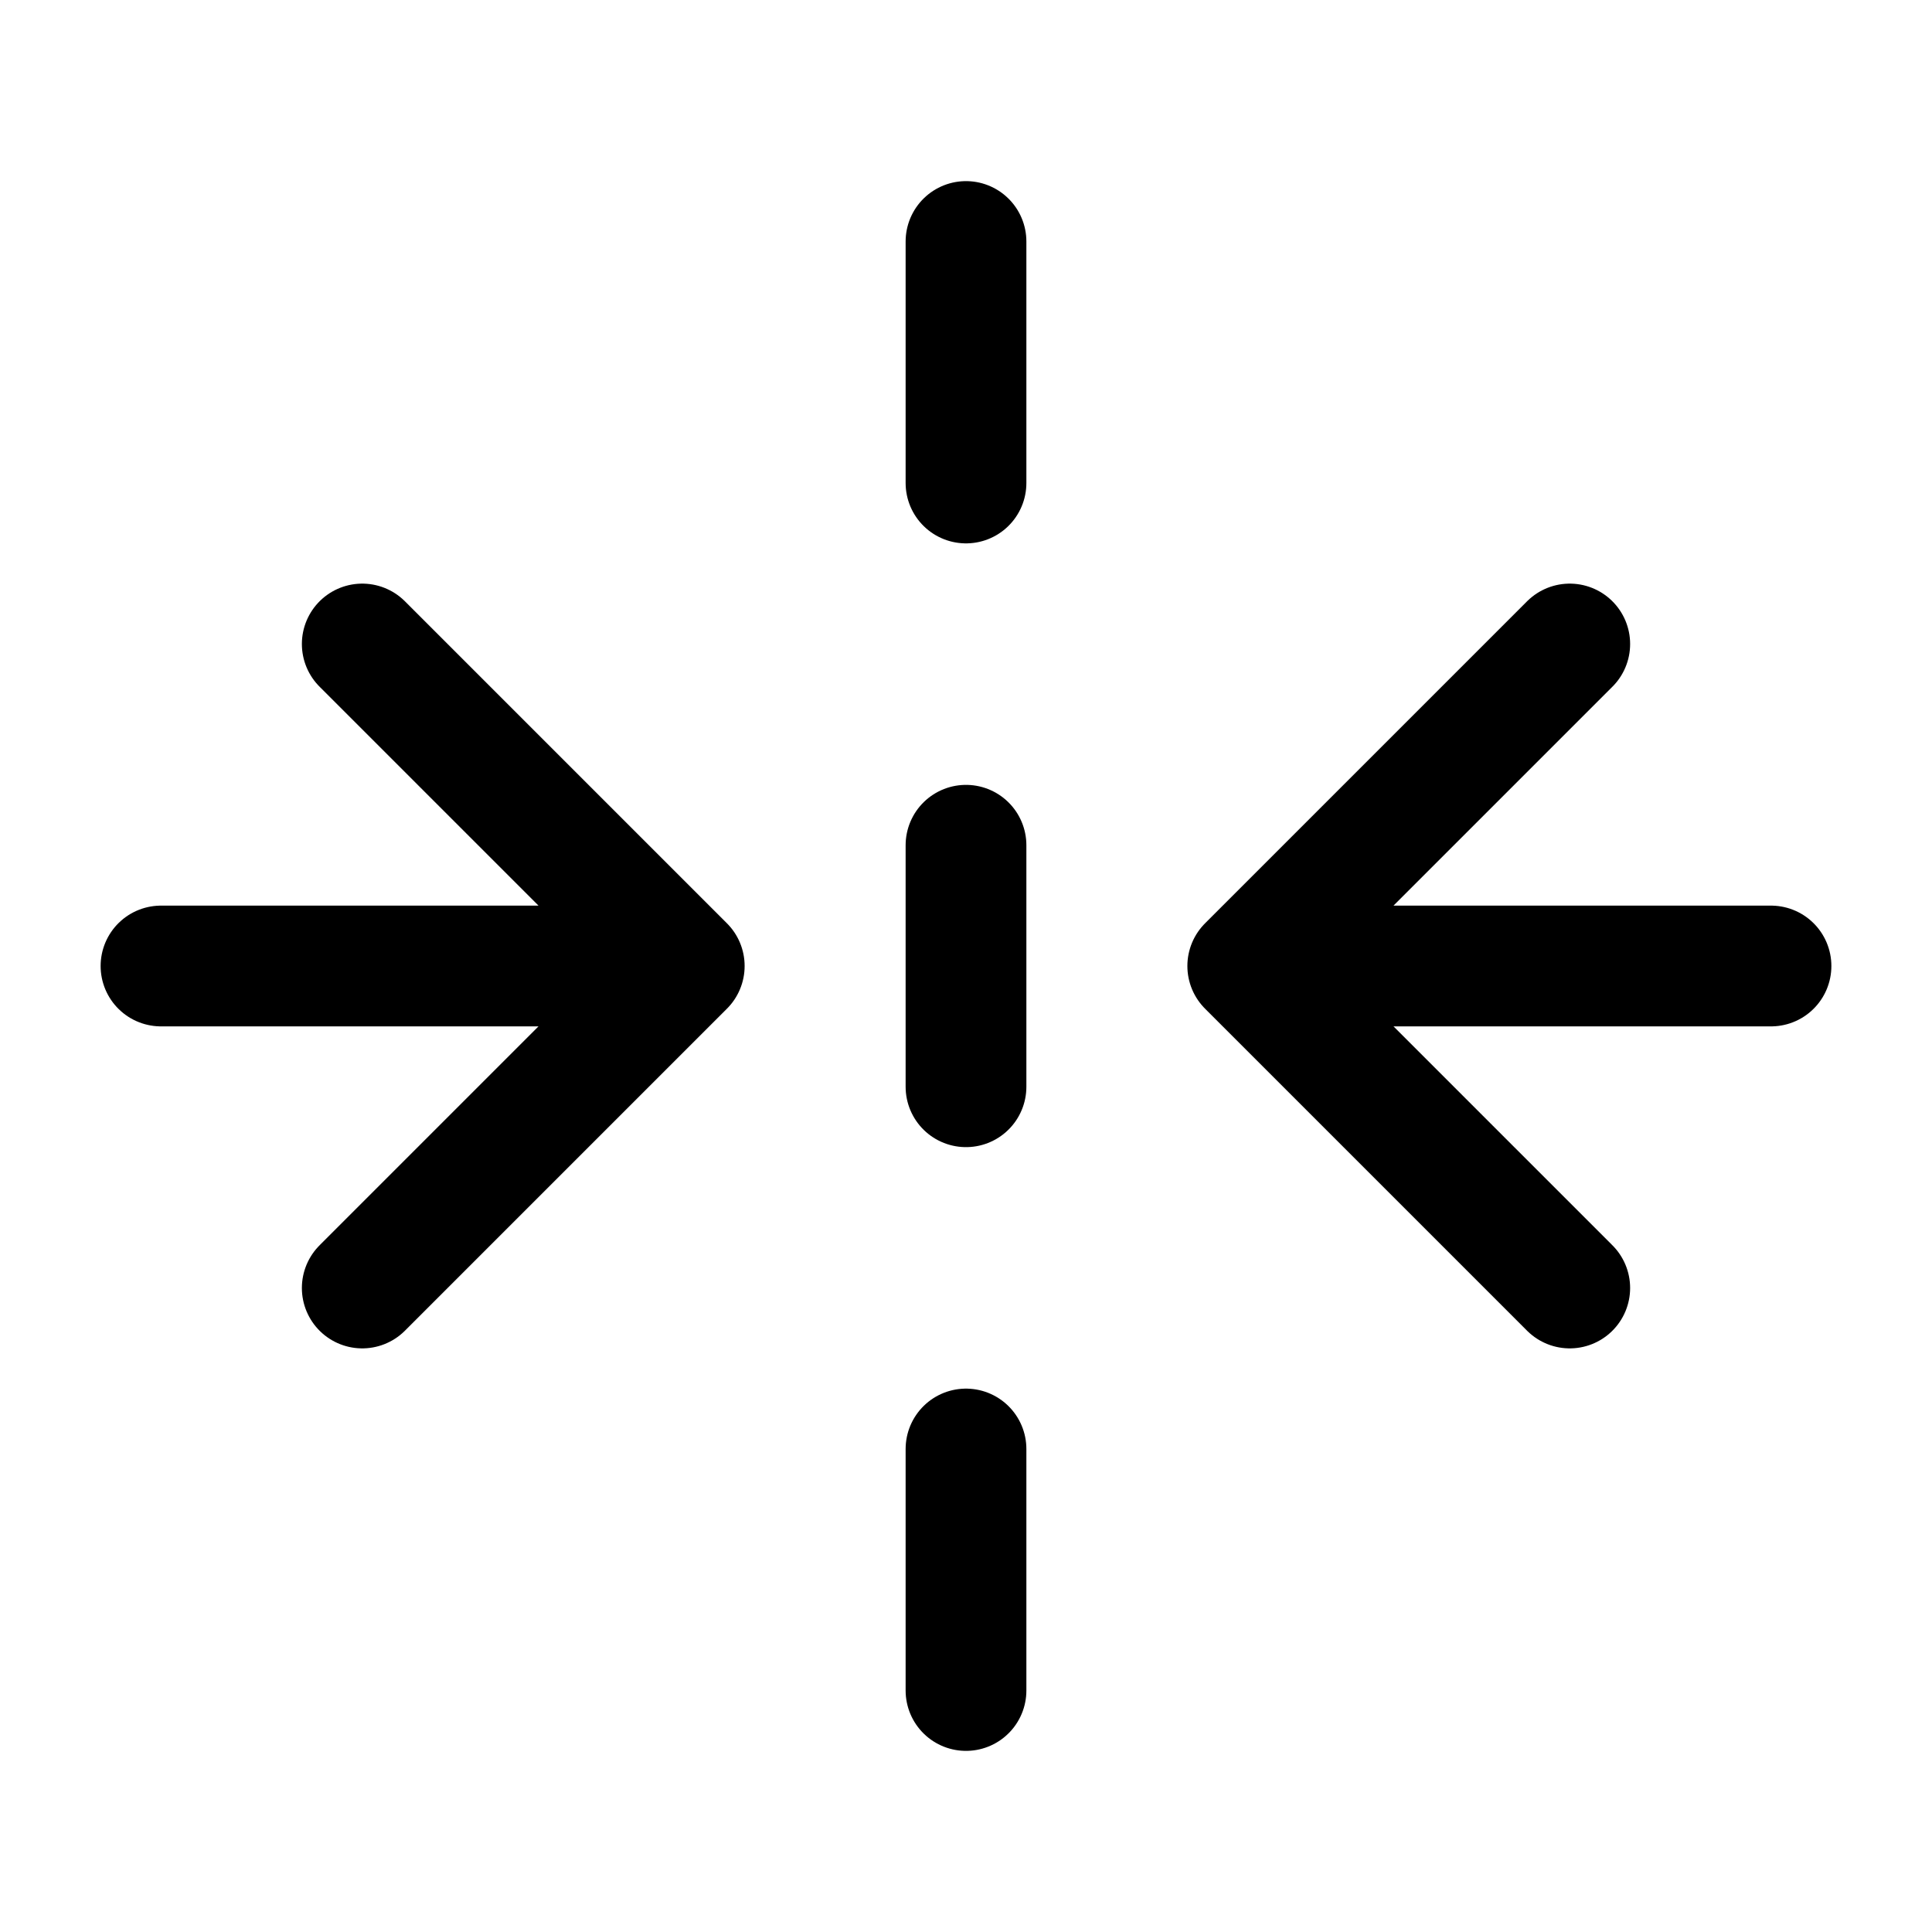 <svg width="24" height="24" viewBox="0 0 24 24" fill="none" xmlns="http://www.w3.org/2000/svg">
<path d="M12 3V6M12 10.5V13.5M12 18V21M22 12H15.5M15.5 12L19.5 16M15.5 12L19.5 8M2 12H8.5M8.5 12L4.5 16M8.5 12L4.5 8" stroke="black" stroke-width="1.5" stroke-linecap="round" stroke-linejoin="round"/>
</svg>
